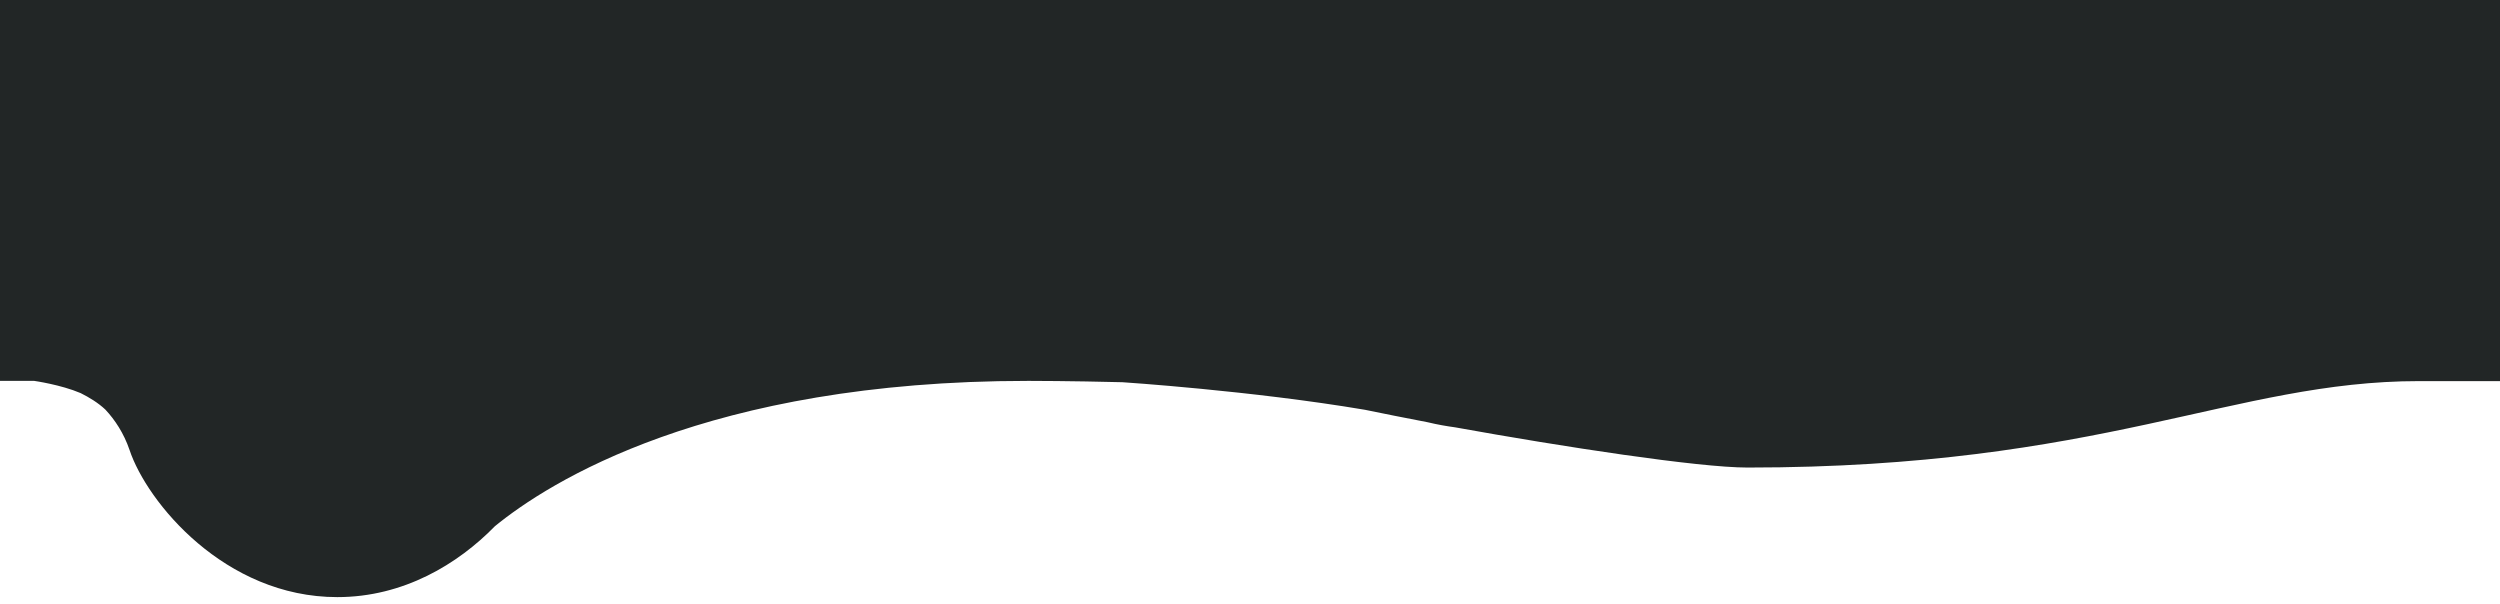 <?xml version="1.0" encoding="utf-8"?>
<!-- Generator: Adobe Illustrator 23.1.0, SVG Export Plug-In . SVG Version: 6.00 Build 0)  -->
<svg version="1.1" id="Layer_1" xmlns="http://www.w3.org/2000/svg" xmlns:xlink="http://www.w3.org/1999/xlink" x="0px" y="0px"
	 viewBox="0 0 1125 272" style="enable-background:new 0 0 1125 272;" xml:space="preserve">
<style type="text/css">
	.st0{fill:#222626;}
</style>
<path class="st0" d="M0.3-37c0,0,37-40.6,117-32.6S271.8-25,350.8-25.3c99.5-0.3,139.4-47.4,347.5-52.3c208.1-5,214.6,87,427,41
	v-240.5H0.3V-37z"/>
<path class="st0" d="M-0.2,0v171.4h15.6c0,0,12,1.7,20.9,5.5c3.8,1.9,7.8,4.3,11.1,7.4c4.3,4.6,8.3,10.6,10.9,18.2
	c7.8,23.4,42.8,66.2,93.5,66.2c29.8,0,54.3-14.9,70.9-31.9c24-19.6,95.4-65.4,239.8-65.4h0.8c0,0,18.5,0,41.8,0.6
	c0,0,58.2,3.8,109.1,12.4c8.2,1.7,17.8,3.6,28.2,5.6c0,0,0,0,0,0c4.6,1.1,8.7,1.8,12.4,2.3c48.7,8.8,109.5,18.1,131.6,18.1
	c159.6,0,218.8-38.9,302.2-38.9h36.6V0H-0.2z"/>
</svg>
